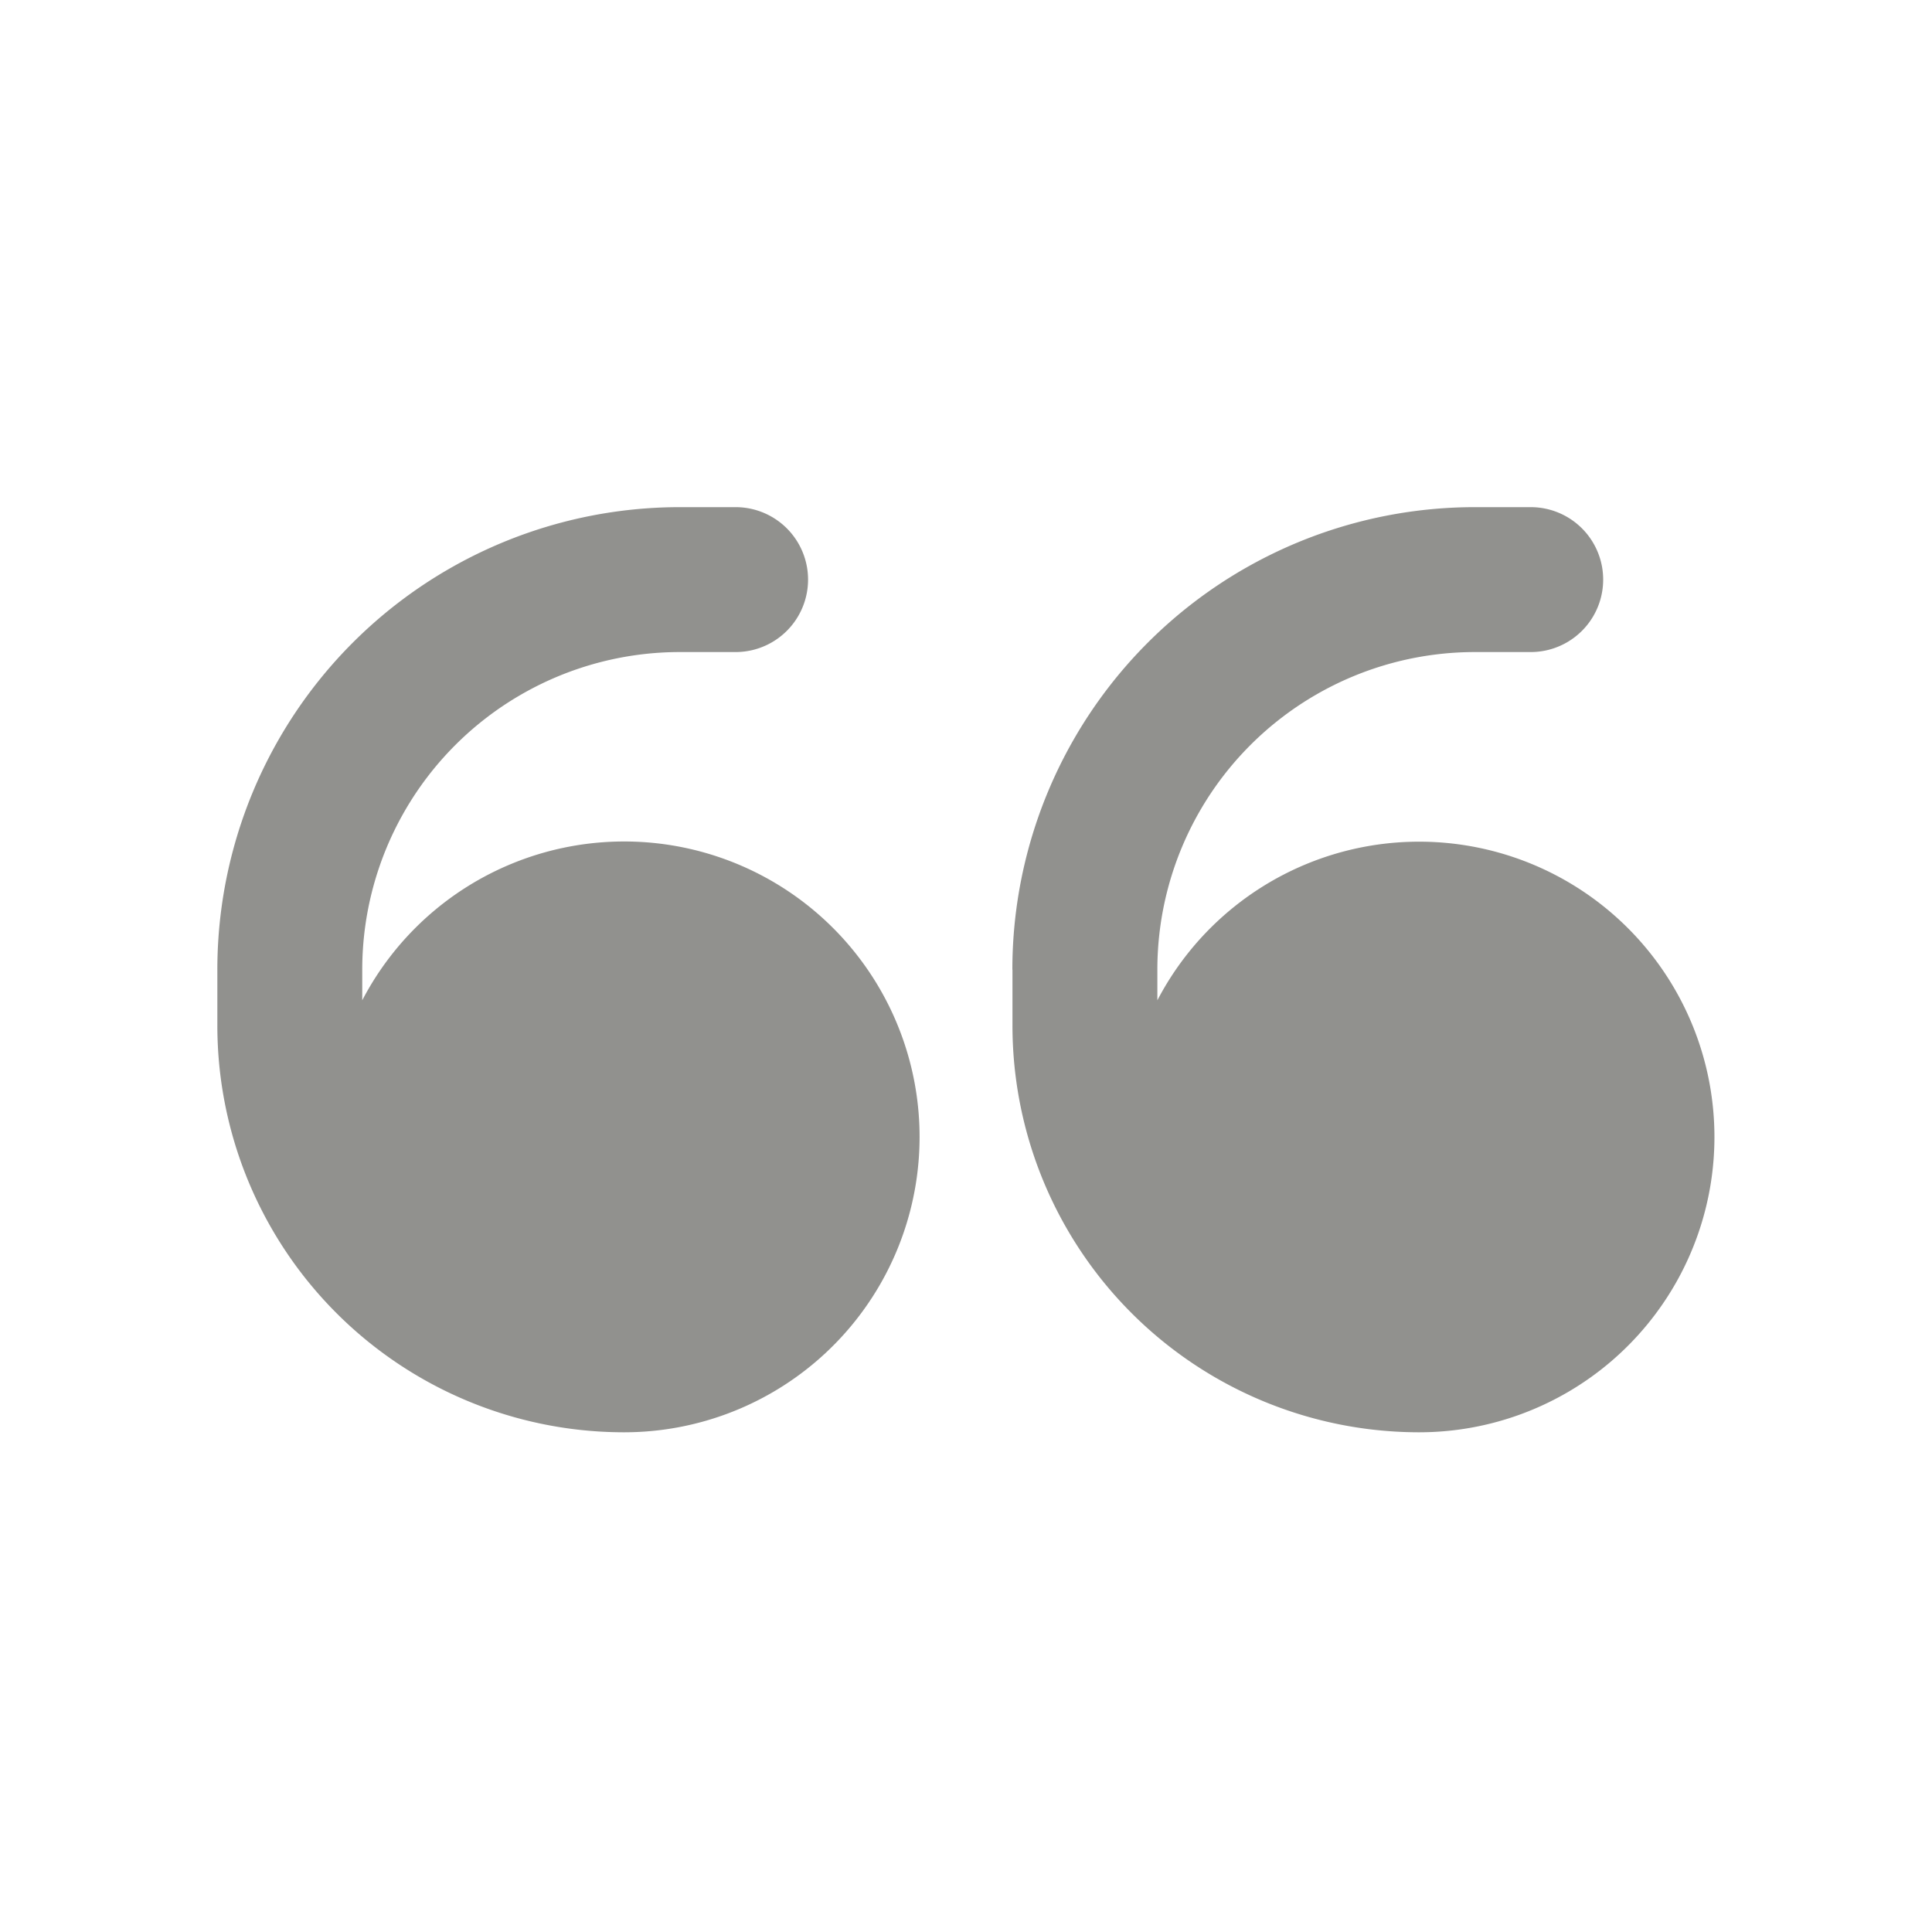 <svg
	xmlns="http://www.w3.org/2000/svg"
	width="20"
	height="20"
	fill="#91918E"
><path
		d="M7.038 5.25a4.788 4.788 0 0 0-4.788 4.789v.576a4.211 4.211 0 0 0 4.212 4.212 3.058 3.058 0 1 0-2.712-4.472v-.316A3.288 3.288 0 0 1 7.038 6.75h.577a.75.75 0 1 0 0-1.5h-.577ZM10.48 10.039a4.788 4.788 0 0 1 4.79-4.789h.576a.75.75 0 0 1 0 1.5h-.577a3.288 3.288 0 0 0-3.288 3.289v.316a3.057 3.057 0 1 1 2.711 4.472 4.211 4.211 0 0 1-4.211-4.212v-.576Z"
	/></svg>

